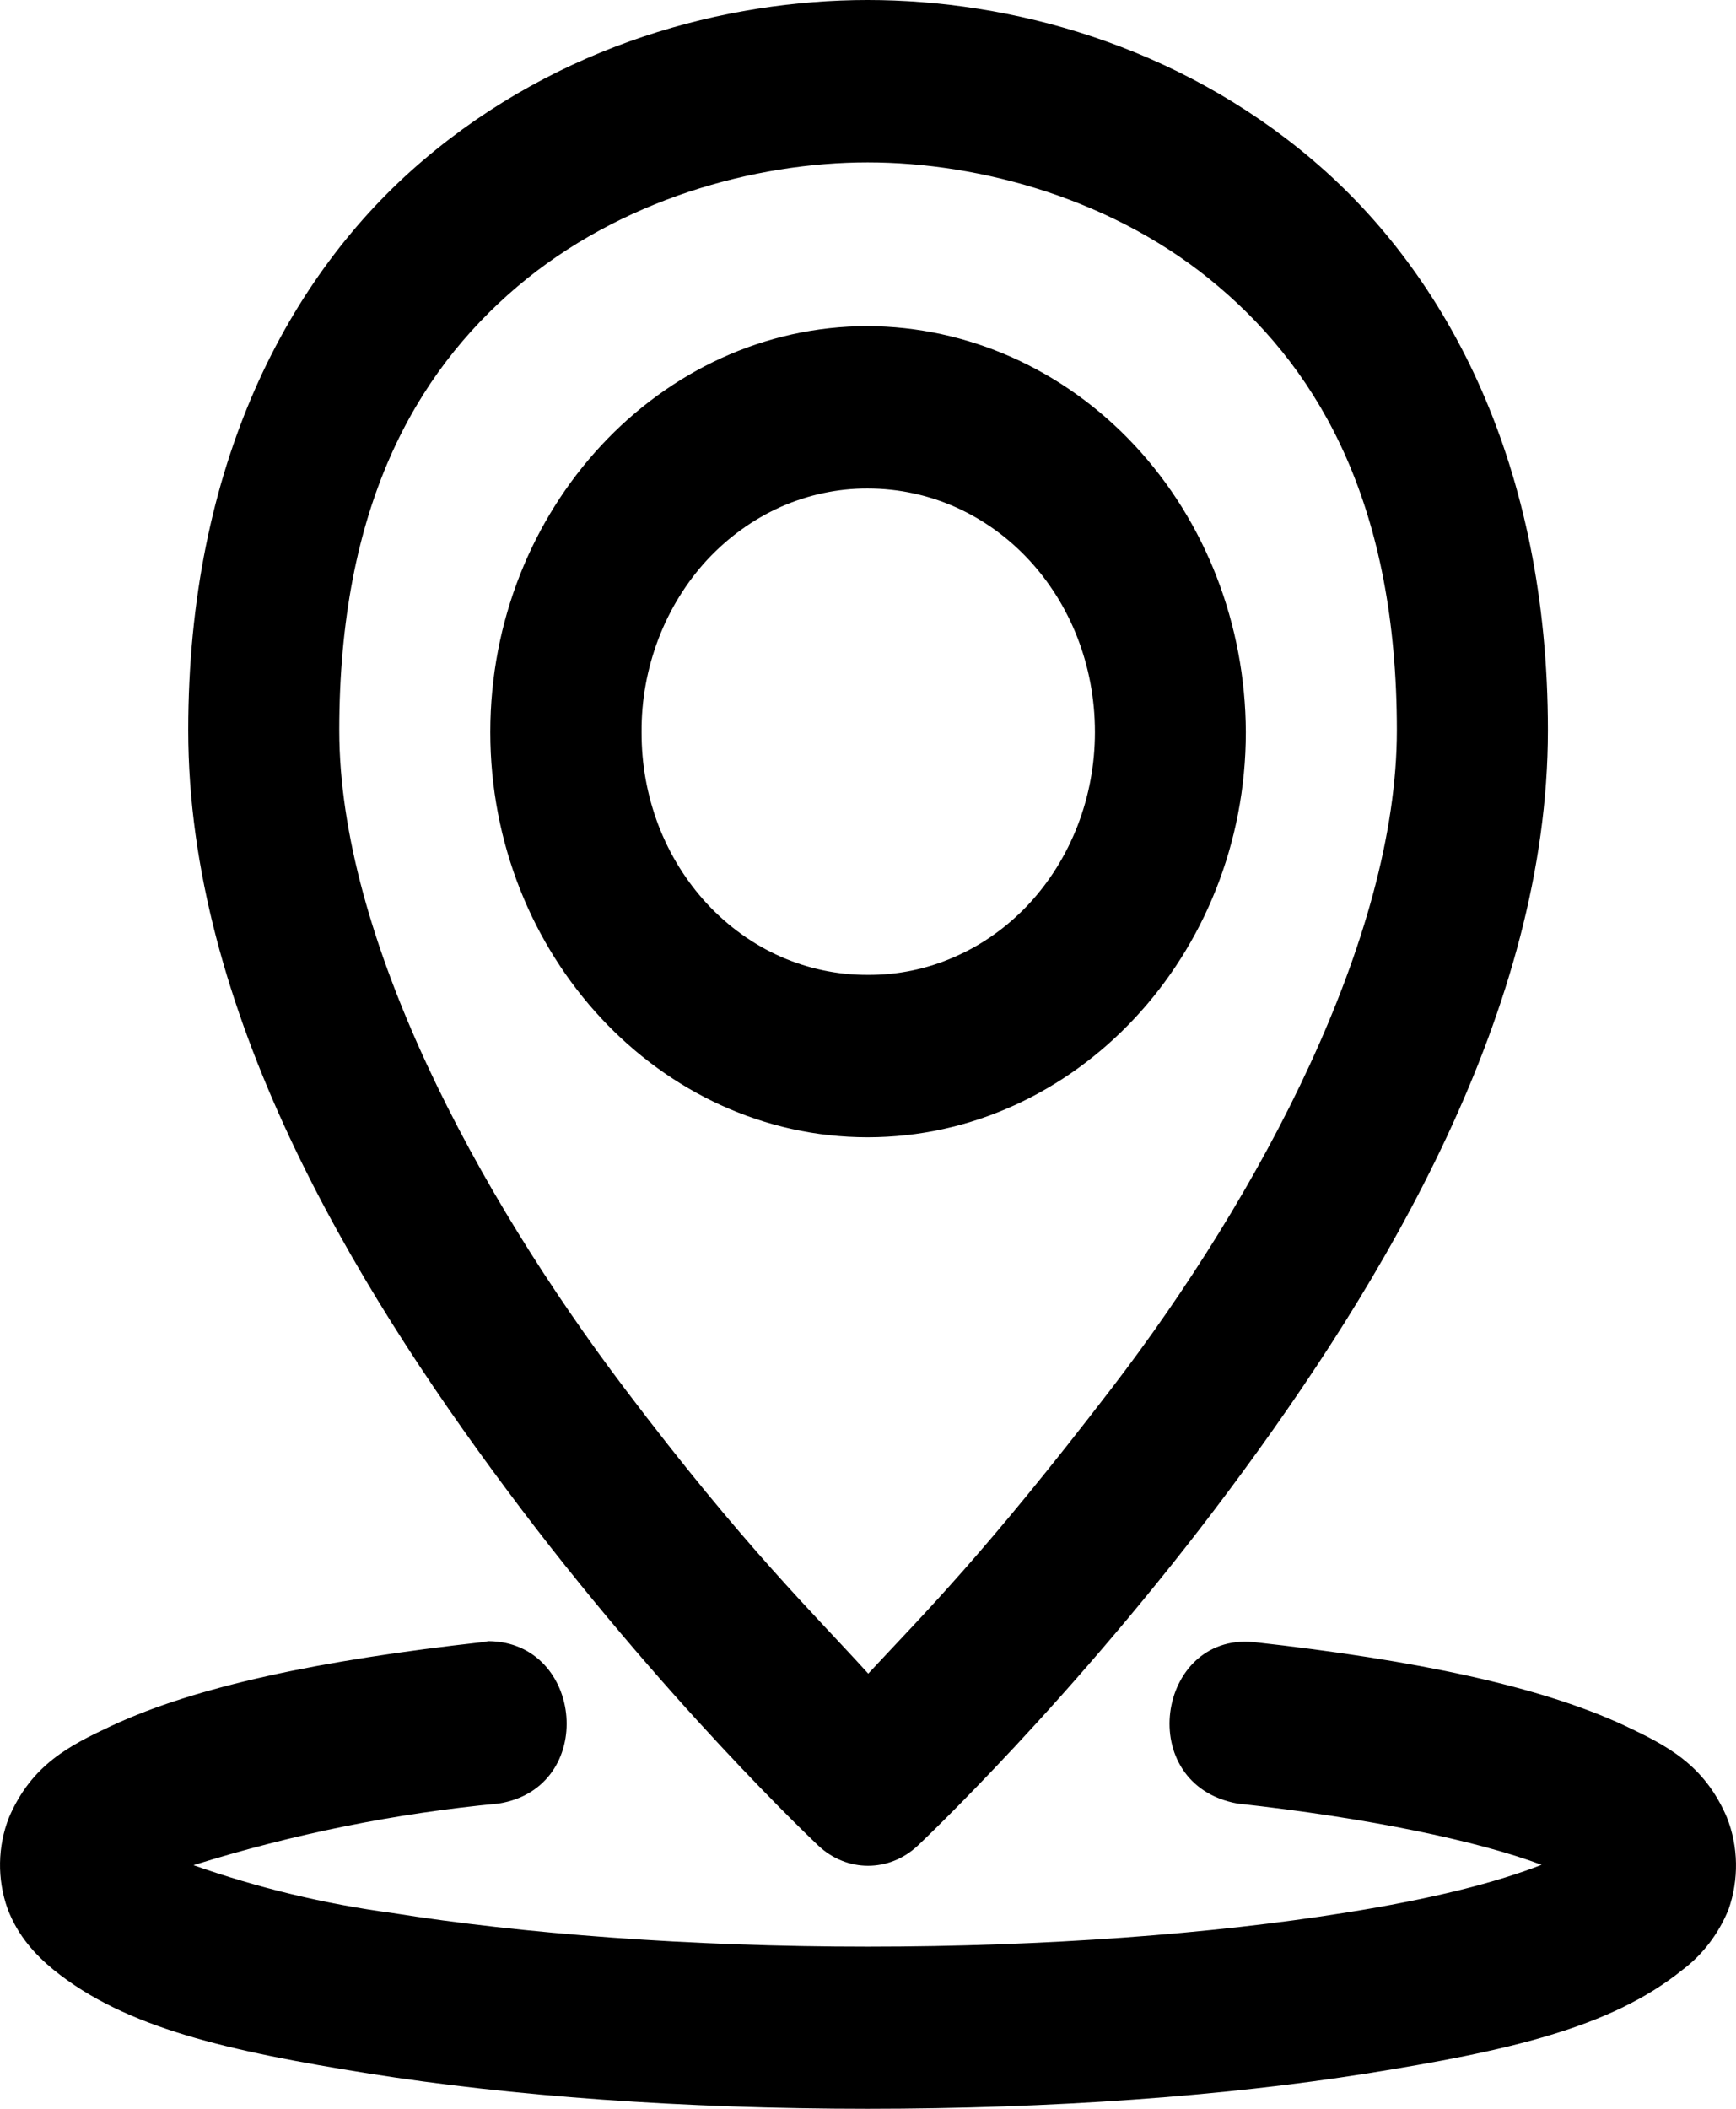 <svg width="14" height="17" viewBox="0 0 14 17" fill="none" xmlns="http://www.w3.org/2000/svg">
<path d="M6.997 0C5.851 0 4.511 0.358 3.415 1.29C2.319 2.221 1.518 3.76 1.518 5.887C1.518 8.138 2.835 10.332 4.09 12.014C5.344 13.699 6.599 14.878 6.599 14.878C6.829 15.095 7.172 15.095 7.402 14.878C7.402 14.878 8.657 13.699 9.912 12.014C11.166 10.332 12.483 8.138 12.483 5.887C12.483 3.758 11.682 2.221 10.586 1.29C9.49 0.358 8.144 0 6.997 0ZM6.997 1.309C7.906 1.309 9.005 1.608 9.829 2.312C10.657 3.014 11.265 4.094 11.265 5.887C11.265 7.557 10.165 9.628 8.963 11.194C7.943 12.523 7.469 12.99 7.002 13.492C6.564 13.008 6.005 12.474 5.038 11.194C3.846 9.618 2.736 7.557 2.736 5.887C2.736 4.094 3.344 3.014 4.17 2.312C4.999 1.608 6.09 1.309 6.997 1.309ZM6.997 2.629C5.324 2.629 3.954 4.104 3.954 5.902C3.954 7.698 5.324 9.168 6.997 9.168C8.673 9.168 10.047 7.698 10.047 5.902C10.044 5.035 9.722 4.204 9.151 3.591C8.579 2.978 7.805 2.632 6.997 2.629ZM6.997 3.938C8.015 3.938 8.83 4.81 8.83 5.902C8.83 6.16 8.783 6.416 8.691 6.654C8.599 6.892 8.464 7.109 8.294 7.291C8.123 7.473 7.921 7.617 7.698 7.714C7.476 7.812 7.238 7.861 6.997 7.859C6.757 7.86 6.52 7.81 6.298 7.713C6.076 7.615 5.875 7.471 5.705 7.289C5.536 7.107 5.401 6.891 5.31 6.653C5.219 6.415 5.173 6.16 5.174 5.902C5.172 5.644 5.219 5.389 5.31 5.15C5.401 4.912 5.535 4.695 5.704 4.512C5.874 4.33 6.075 4.185 6.297 4.086C6.519 3.988 6.757 3.937 6.997 3.938ZM3.94 13.23C3.927 13.232 3.914 13.234 3.901 13.237C2.58 13.383 1.578 13.596 0.901 13.912C0.563 14.07 0.257 14.223 0.073 14.65C-0.02 14.885 -0.024 15.149 0.061 15.387C0.146 15.611 0.289 15.762 0.434 15.881C1.014 16.35 1.845 16.535 2.978 16.716C4.11 16.896 5.508 17 6.997 17C8.489 17 9.884 16.896 11.017 16.716C12.151 16.535 12.985 16.35 13.567 15.881C13.731 15.758 13.86 15.589 13.94 15.392C14.024 15.152 14.02 14.886 13.926 14.65C13.742 14.221 13.438 14.07 13.098 13.909C12.423 13.596 11.426 13.383 10.105 13.237C9.329 13.168 9.143 14.386 9.978 14.539C11.035 14.655 11.921 14.841 12.432 15.033C12.078 15.172 11.557 15.308 10.837 15.421C9.783 15.589 8.436 15.693 6.997 15.693C5.561 15.693 4.214 15.589 3.16 15.421C2.616 15.348 2.08 15.219 1.56 15.036C2.364 14.785 3.189 14.618 4.023 14.539C4.817 14.411 4.709 13.237 3.94 13.23Z" fill="black"/>
</svg>
